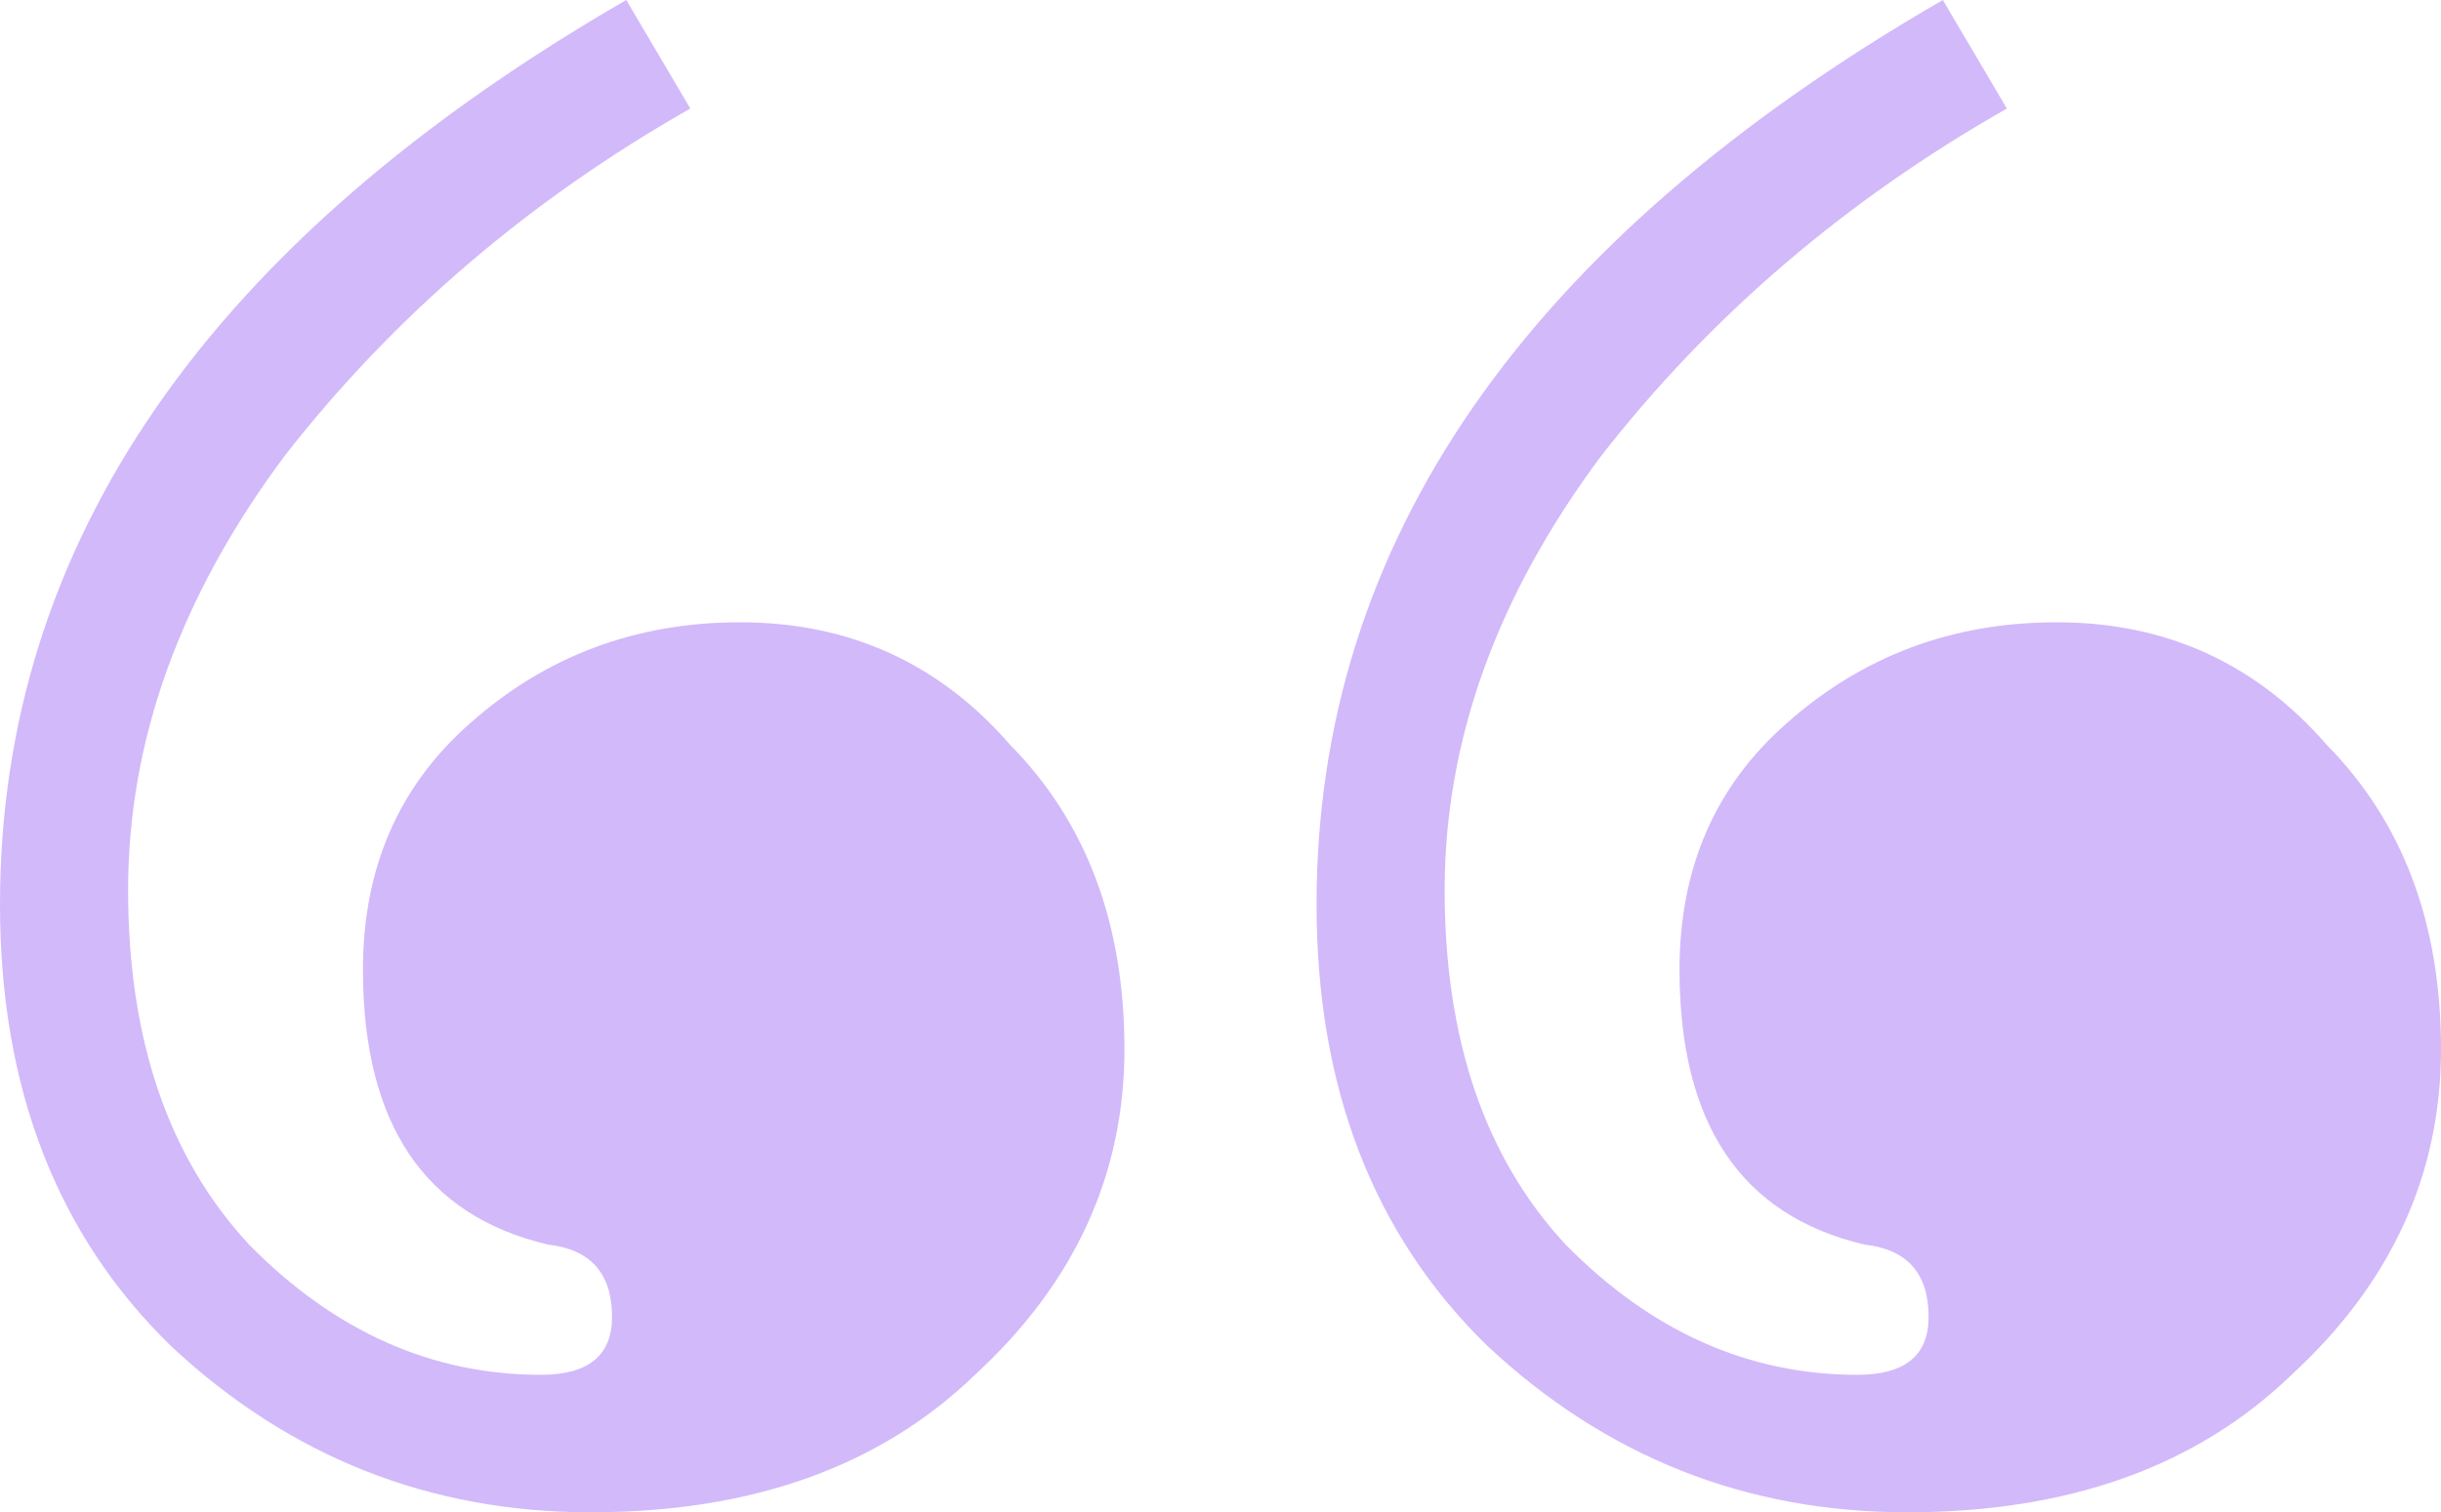 <svg width="71" height="44" viewBox="0 0 71 44" fill="none" xmlns="http://www.w3.org/2000/svg">
<path d="M0 26.316C0 15.79 6.072 7.018 18.216 0L20.079 3.158C15.387 5.825 11.454 9.193 8.28 13.263C5.244 17.333 3.726 21.544 3.726 25.895C3.726 30.246 4.899 33.684 7.245 36.211C9.729 38.737 12.558 40 15.732 40C17.112 40 17.802 39.439 17.802 38.316C17.802 37.053 17.181 36.351 15.939 36.211C12.351 35.368 10.557 32.702 10.557 28.21C10.557 25.263 11.592 22.877 13.662 21.053C15.87 19.088 18.492 18.105 21.528 18.105C24.702 18.105 27.324 19.298 29.394 21.684C31.602 23.93 32.706 26.877 32.706 30.526C32.706 34.175 31.257 37.333 28.359 40C25.599 42.667 21.873 44 17.181 44C12.489 44 8.418 42.386 4.968 39.158C1.656 35.93 0 31.649 0 26.316ZM38.294 26.316C38.294 15.79 44.366 7.018 56.51 0L58.373 3.158C53.681 5.825 49.748 9.193 46.574 13.263C43.538 17.333 42.02 21.544 42.02 25.895C42.02 30.246 43.193 33.684 45.539 36.211C48.023 38.737 50.852 40 54.026 40C55.406 40 56.096 39.439 56.096 38.316C56.096 37.053 55.475 36.351 54.233 36.211C50.645 35.368 48.851 32.702 48.851 28.21C48.851 25.263 49.886 22.877 51.956 21.053C54.164 19.088 56.786 18.105 59.822 18.105C62.996 18.105 65.618 19.298 67.688 21.684C69.896 23.93 71 26.877 71 30.526C71 34.175 69.551 37.333 66.653 40C63.893 42.667 60.167 44 55.475 44C50.783 44 46.712 42.386 43.262 39.158C39.95 35.93 38.294 31.649 38.294 26.316Z" fill="#6814EC" fill-opacity="0.3"/>
</svg>

